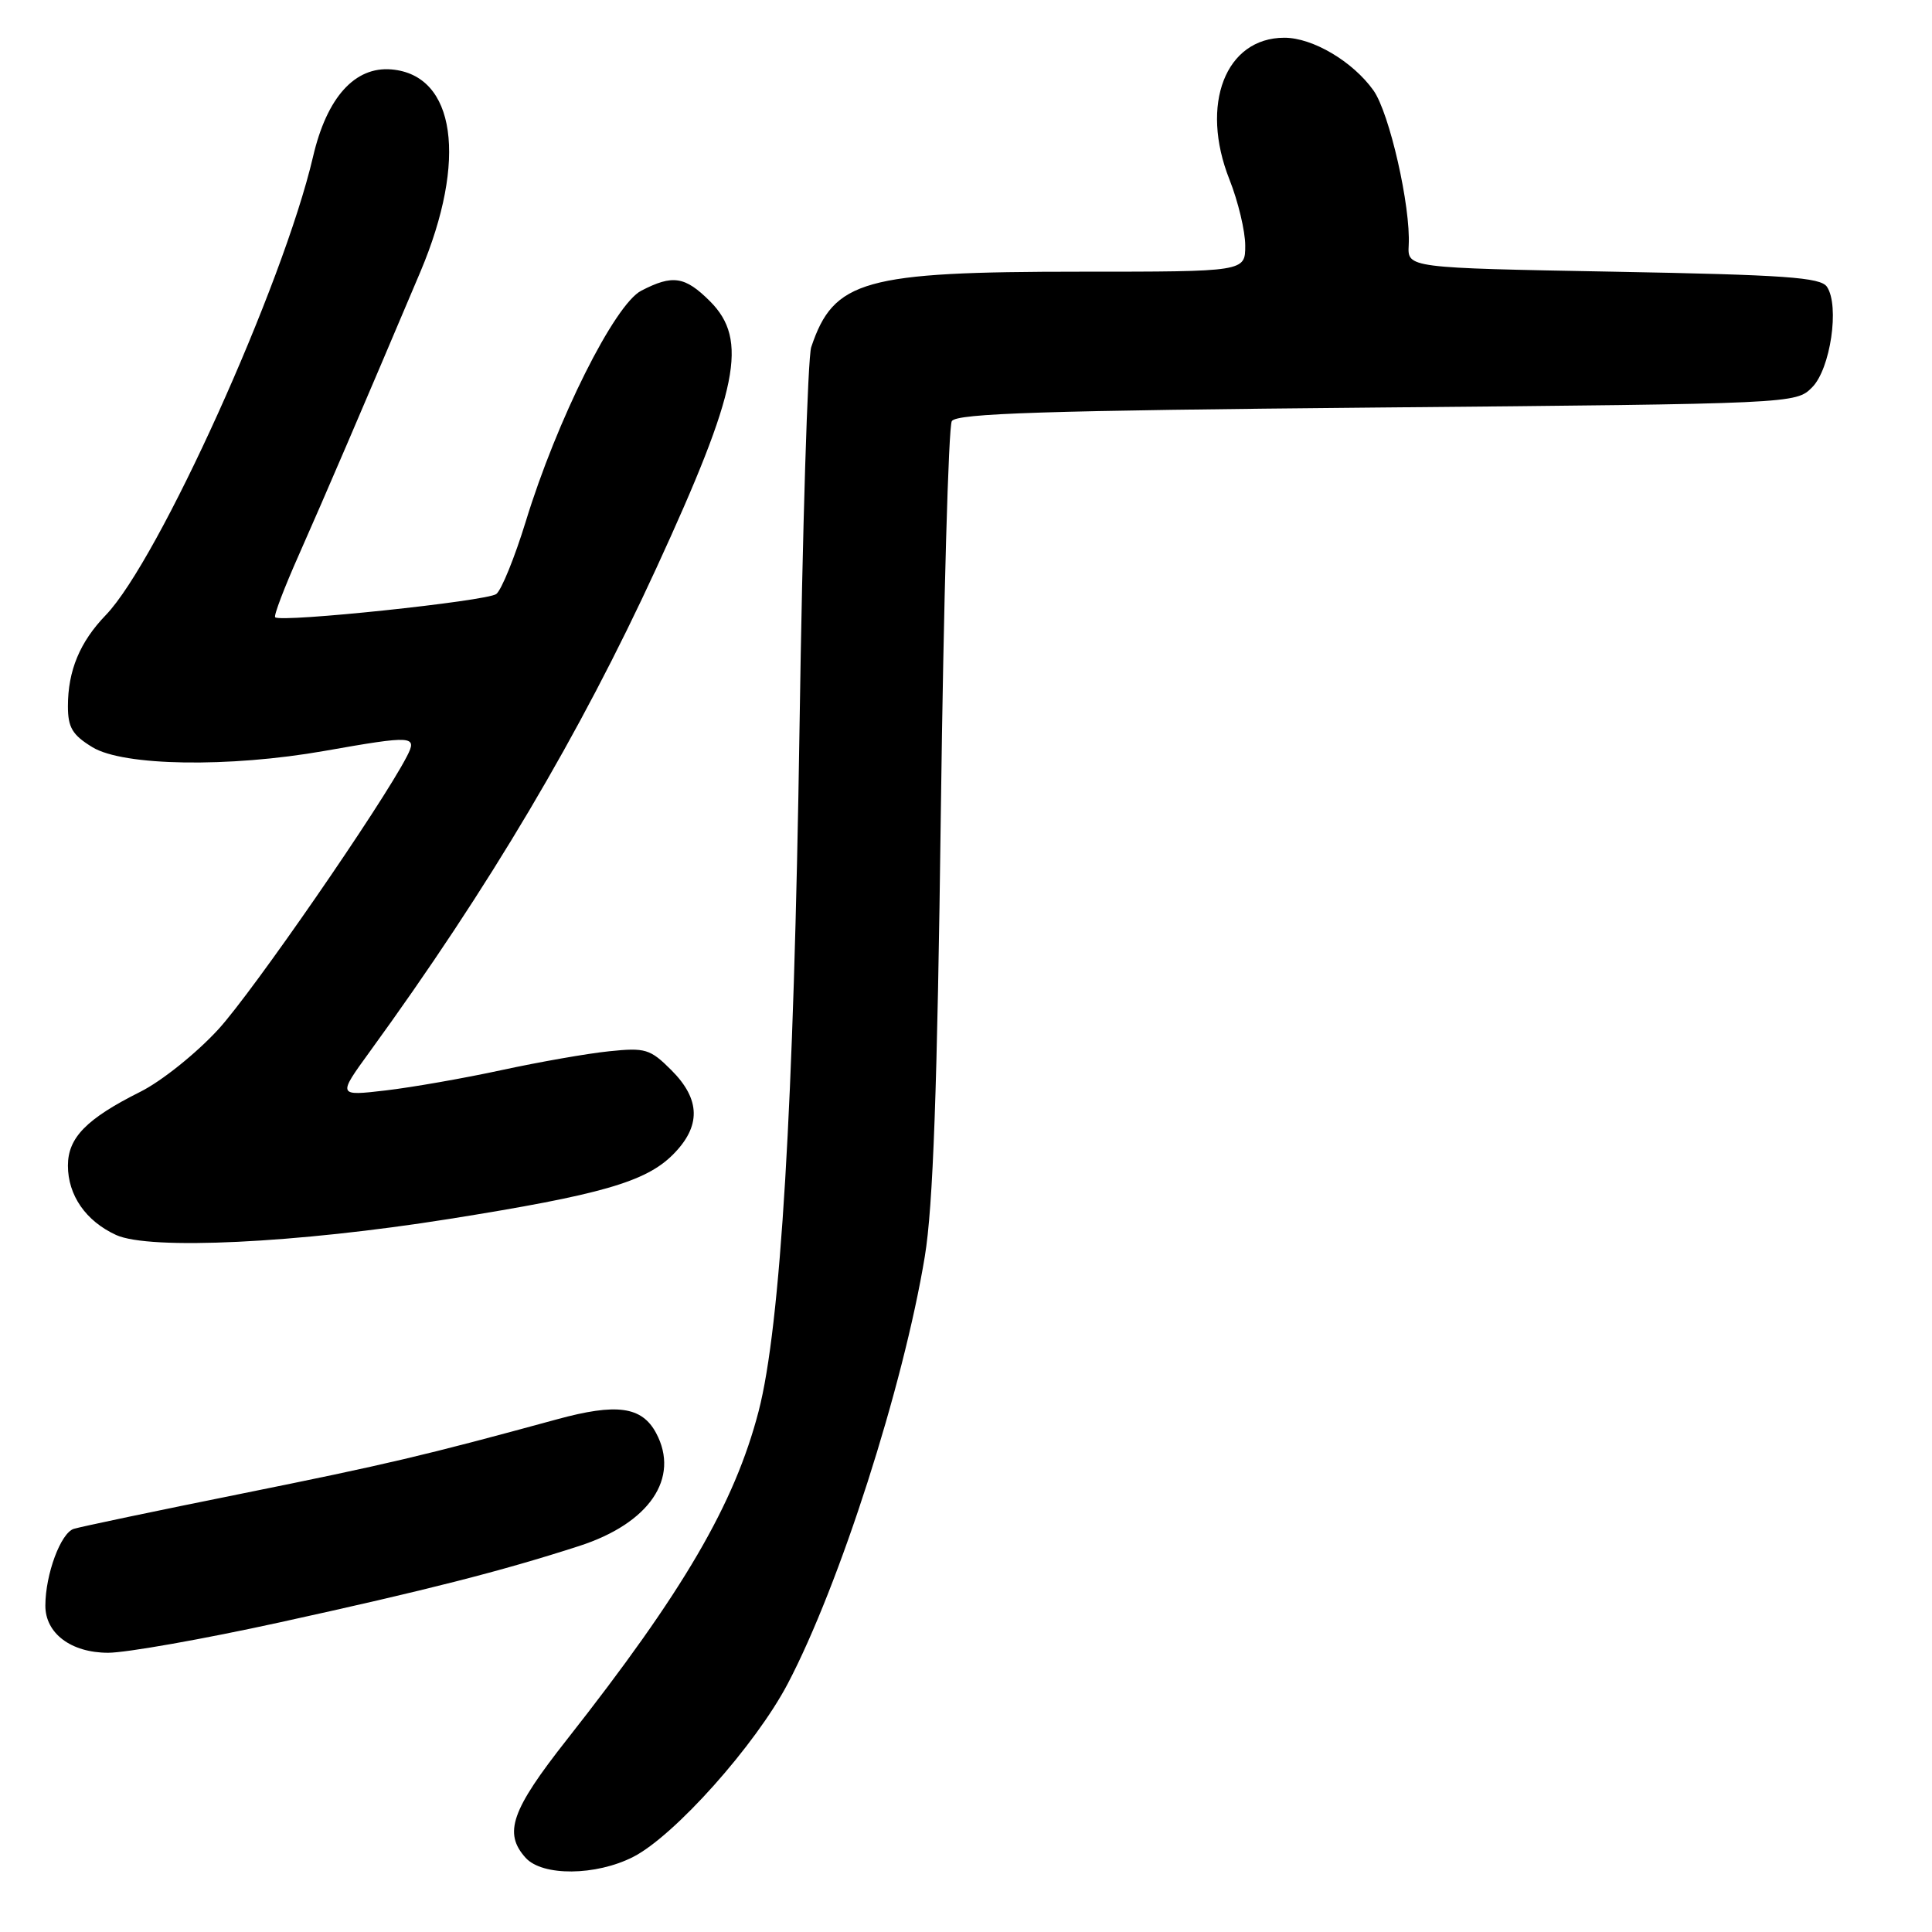 <?xml version="1.0" encoding="UTF-8" standalone="no"?>
<!DOCTYPE svg PUBLIC "-//W3C//DTD SVG 1.1//EN" "http://www.w3.org/Graphics/SVG/1.1/DTD/svg11.dtd" >
<svg xmlns="http://www.w3.org/2000/svg" xmlns:xlink="http://www.w3.org/1999/xlink" version="1.1" viewBox="0 0 256 256">
 <g >
 <path fill="currentColor"
d=" M 83.90 246.05 C 89.37 243.26 100.11 231.23 104.38 223.10 C 111.26 210.01 119.71 183.65 122.54 166.50 C 123.64 159.86 124.20 144.32 124.67 107.30 C 125.03 79.69 125.68 56.51 126.12 55.80 C 126.76 54.77 138.46 54.40 182.44 54.00 C 237.71 53.50 237.96 53.49 240.11 51.33 C 242.54 48.91 243.78 40.53 242.08 38.00 C 241.24 36.75 236.54 36.42 213.79 36.00 C 186.50 35.50 186.50 35.50 186.66 32.50 C 186.94 27.39 184.11 14.96 181.99 11.98 C 179.26 8.15 173.94 5.00 170.19 5.00 C 162.39 5.00 158.96 13.83 162.91 23.79 C 164.06 26.69 165.00 30.63 165.00 32.54 C 165.00 36.00 165.00 36.00 143.18 36.00 C 114.44 36.00 110.47 37.11 107.49 46.00 C 107.03 47.38 106.33 70.10 105.94 96.50 C 105.19 146.53 103.44 175.74 100.52 187.00 C 97.32 199.30 90.56 210.88 75.12 230.50 C 67.74 239.87 66.69 242.89 69.65 246.17 C 71.88 248.63 78.96 248.57 83.90 246.05 Z  M 37.08 214.97 C 56.48 210.72 66.46 208.18 76.72 204.86 C 86.04 201.86 90.13 195.86 86.94 189.89 C 85.05 186.36 81.72 185.90 73.79 188.07 C 56.10 192.90 51.36 194.01 32.00 197.92 C 20.72 200.19 10.73 202.29 9.78 202.58 C 8.05 203.12 6.02 208.59 6.01 212.75 C 6.00 216.43 9.42 219.00 14.33 219.00 C 16.71 219.00 26.95 217.19 37.08 214.97 Z  M 59.50 161.52 C 79.60 158.32 85.54 156.61 89.15 153.01 C 92.91 149.25 92.85 145.69 88.96 141.80 C 86.15 138.99 85.51 138.80 80.71 139.30 C 77.84 139.59 71.44 140.72 66.48 141.79 C 61.51 142.87 54.59 144.08 51.09 144.49 C 44.73 145.23 44.73 145.23 48.99 139.36 C 64.85 117.53 76.84 97.30 86.96 75.30 C 97.88 51.57 99.19 45.04 94.08 39.92 C 90.76 36.61 89.14 36.36 84.97 38.52 C 81.44 40.34 73.78 55.65 69.66 69.12 C 68.20 73.86 66.45 78.18 65.76 78.71 C 64.54 79.65 37.19 82.53 36.46 81.79 C 36.25 81.59 37.68 77.84 39.63 73.46 C 43.02 65.81 48.04 54.12 55.71 36.00 C 61.97 21.17 60.37 9.94 51.88 9.20 C 47.02 8.78 43.31 12.90 41.48 20.76 C 37.51 37.76 21.02 74.23 14.02 81.50 C 10.58 85.06 9.00 88.87 9.00 93.58 C 9.00 96.40 9.59 97.39 12.25 99.01 C 16.34 101.51 30.34 101.73 43.00 99.50 C 54.79 97.42 55.35 97.46 53.90 100.25 C 50.55 106.72 33.52 131.37 28.95 136.37 C 26.04 139.55 21.40 143.27 18.59 144.67 C 11.46 148.24 9.00 150.75 9.00 154.45 C 9.00 158.38 11.37 161.80 15.38 163.64 C 19.80 165.67 39.31 164.73 59.50 161.52 Z "/>
</g>
</svg>